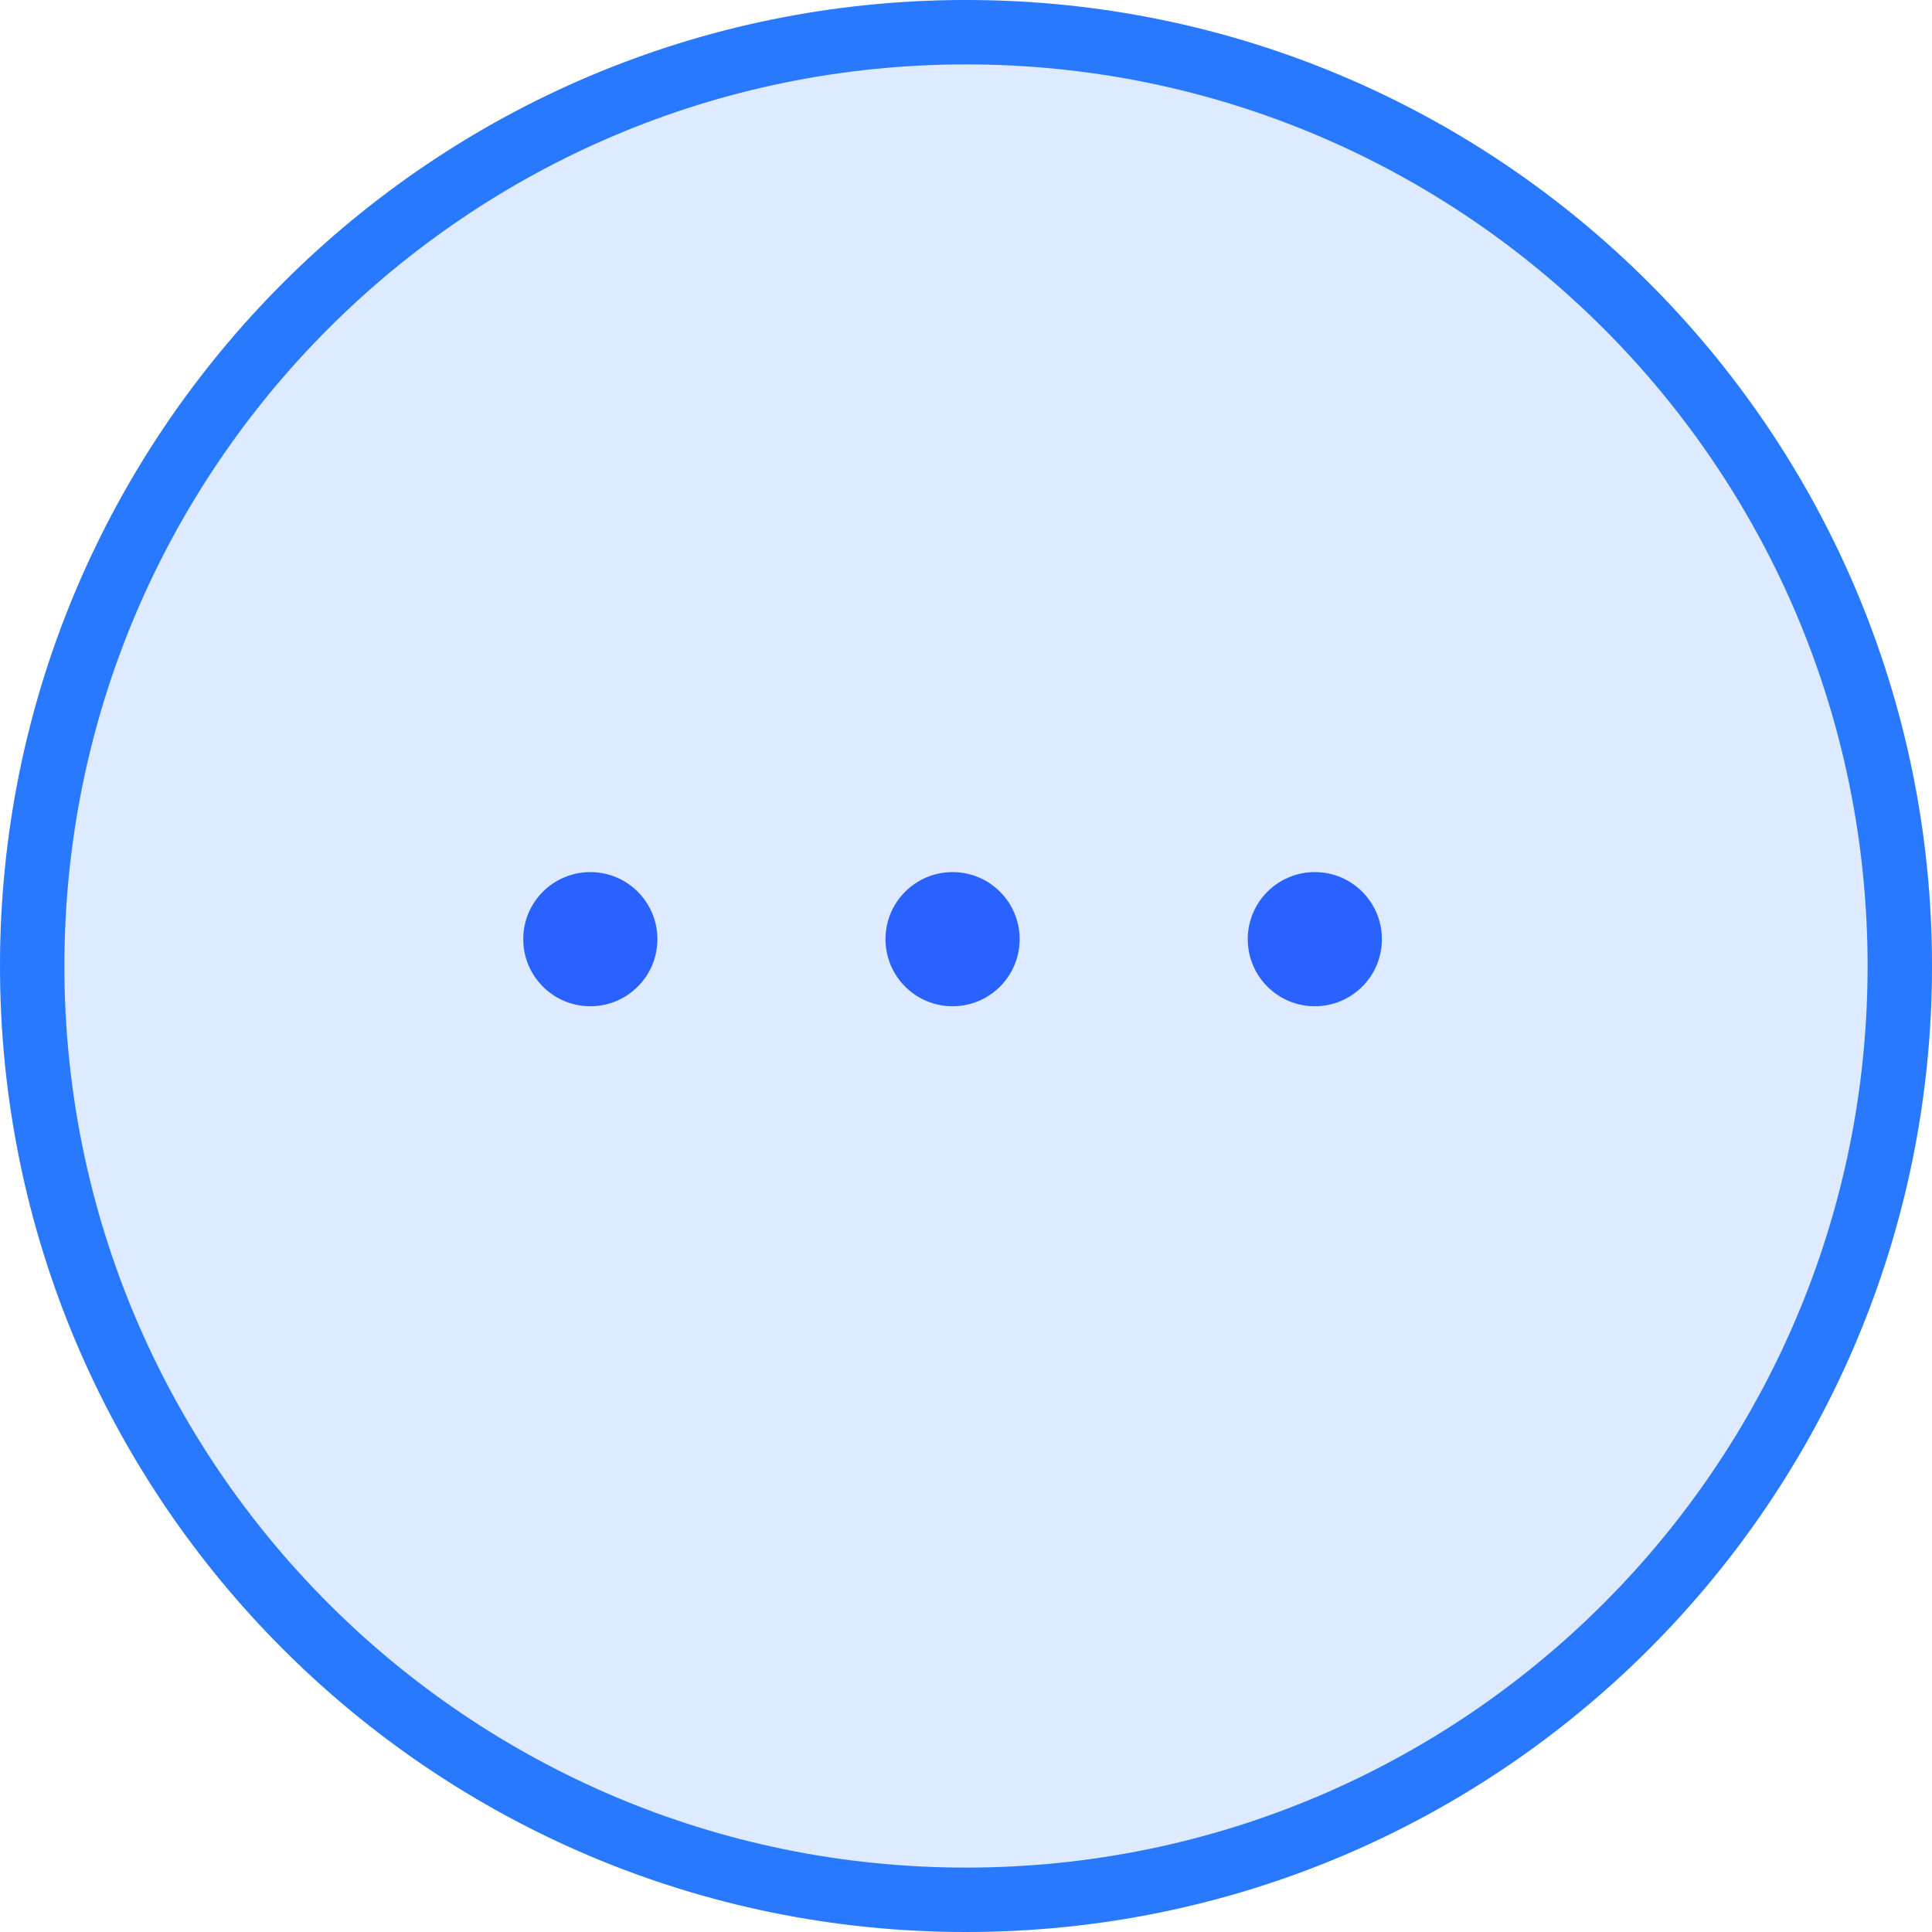 <svg width="48" height="48" viewBox="0 0 48 48" fill="none" xmlns="http://www.w3.org/2000/svg">
<g clip-path="url(#clip0_9444_109469)">
<circle cx="24" cy="24" r="24" fill="#2979FF" fill-opacity="0.16"/>
<path d="M47.2 24C47.2 36.813 36.813 47.2 24 47.2C11.187 47.2 0.8 36.813 0.8 24C0.8 11.187 11.187 0.8 24 0.8C36.813 0.8 47.2 11.187 47.2 24Z" stroke="#2979FF" stroke-width="1.6"/>
<path d="M14.667 21.667C15.587 21.667 16.333 22.413 16.333 23.333C16.333 24.254 15.587 25 14.667 25C13.746 25 13 24.254 13 23.333C13 22.413 13.746 21.667 14.667 21.667Z" fill="#2962FF"/>
<path d="M32.667 21.667C33.587 21.667 34.333 22.413 34.333 23.333C34.333 24.254 33.587 25 32.667 25C31.746 25 31 24.254 31 23.333C31 22.413 31.746 21.667 32.667 21.667Z" fill="#2962FF"/>
<path d="M23.667 21.667C24.587 21.667 25.333 22.413 25.333 23.333C25.333 24.254 24.587 25 23.667 25C22.746 25 22 24.254 22 23.333C22 22.413 22.746 21.667 23.667 21.667Z" fill="#2962FF"/>
</g>
<defs>
<clipPath id="clip0_9444_109469">
<rect width="48" height="48" fill="white" transform="translate(0 48) rotate(-90)"/>
</clipPath>
</defs>
</svg>
